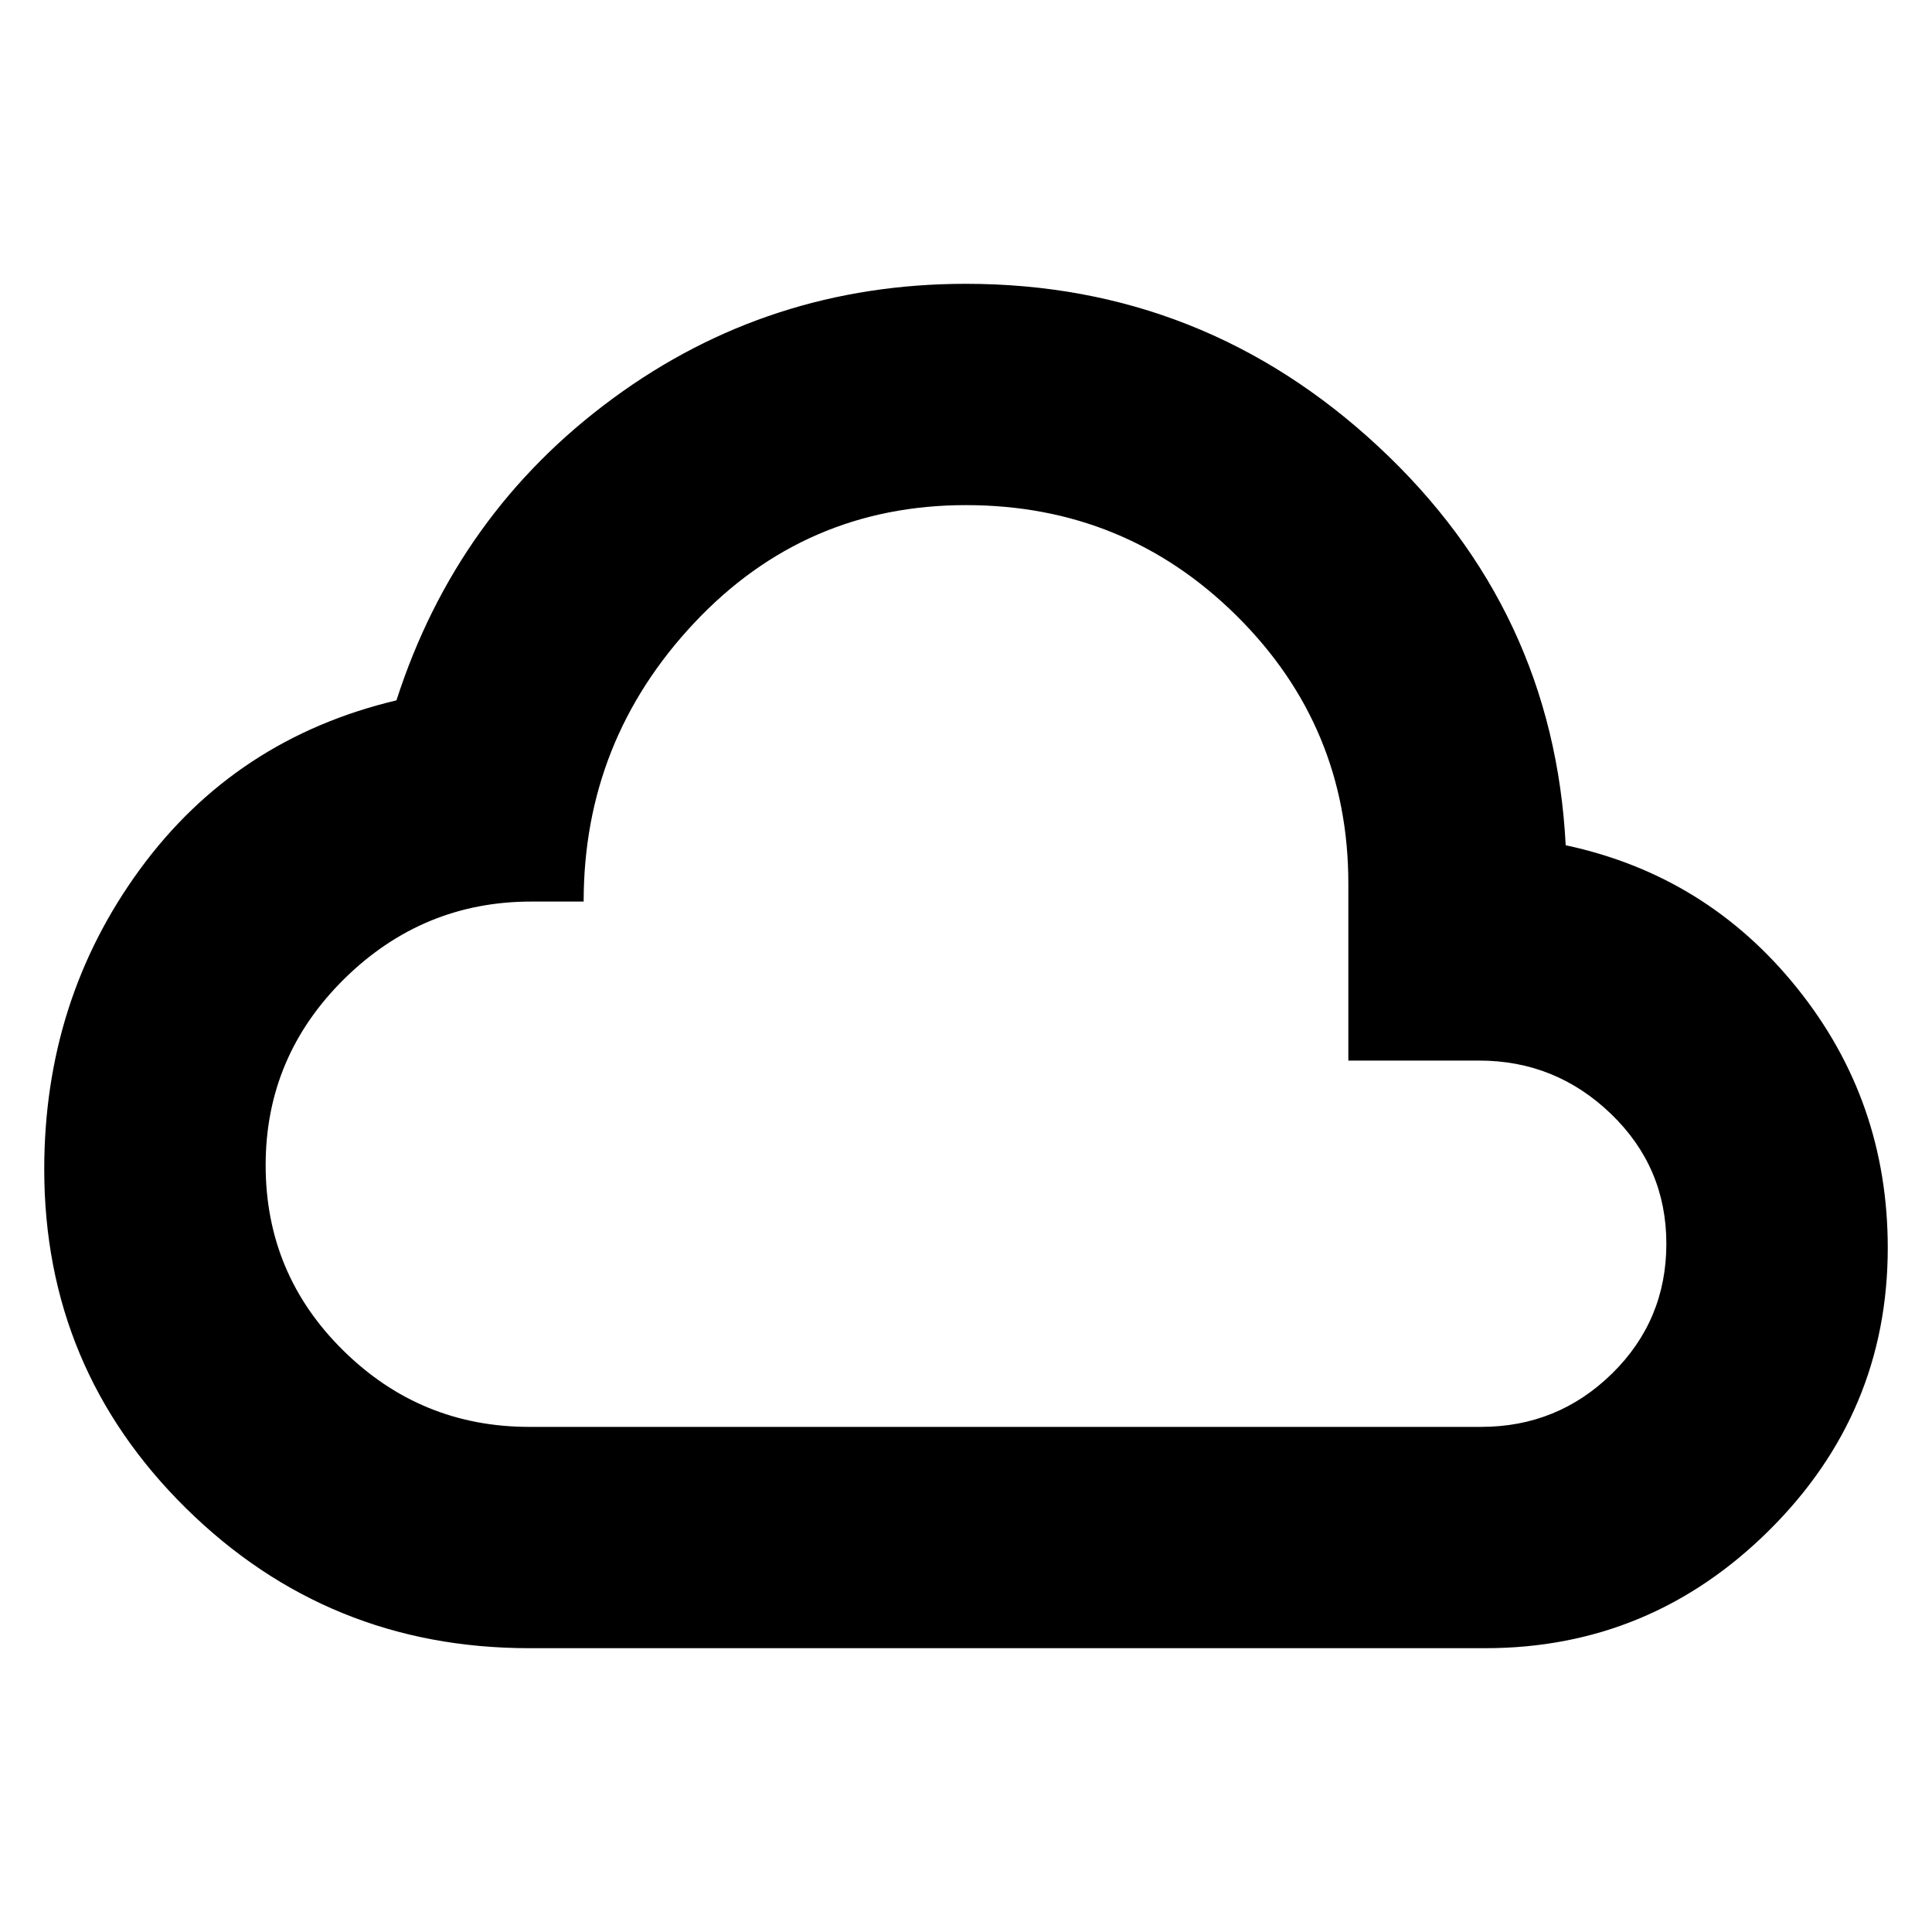 <svg xmlns="http://www.w3.org/2000/svg" height="20" width="20"><path d="M5.479 17.062Q3.396 17.062 1.927 15.615Q0.458 14.167 0.458 12.104Q0.458 10.354 1.448 9Q2.438 7.646 4.104 7.25Q4.729 5.312 6.344 4.125Q7.958 2.938 10 2.938Q12.458 2.938 14.271 4.625Q16.083 6.312 16.208 8.75Q17.667 9.062 18.604 10.229Q19.542 11.396 19.542 12.917Q19.542 14.625 18.312 15.844Q17.083 17.062 15.375 17.062ZM10 10Q10 10 10 10Q10 10 10 10Q10 10 10 10Q10 10 10 10Q10 10 10 10Q10 10 10 10Q10 10 10 10Q10 10 10 10Q10 10 10 10Q10 10 10 10Q10 10 10 10Q10 10 10 10ZM5.479 14.771H15.333Q16.125 14.771 16.688 14.219Q17.25 13.667 17.25 12.875Q17.25 12.083 16.677 11.531Q16.104 10.979 15.312 10.979H13.958V9.146Q13.958 7.521 12.802 6.375Q11.646 5.229 10 5.229Q8.333 5.229 7.187 6.448Q6.042 7.667 6.042 9.333H5.5Q4.375 9.333 3.562 10.135Q2.75 10.938 2.75 12.062Q2.75 13.188 3.552 13.979Q4.354 14.771 5.479 14.771Z"/></svg>